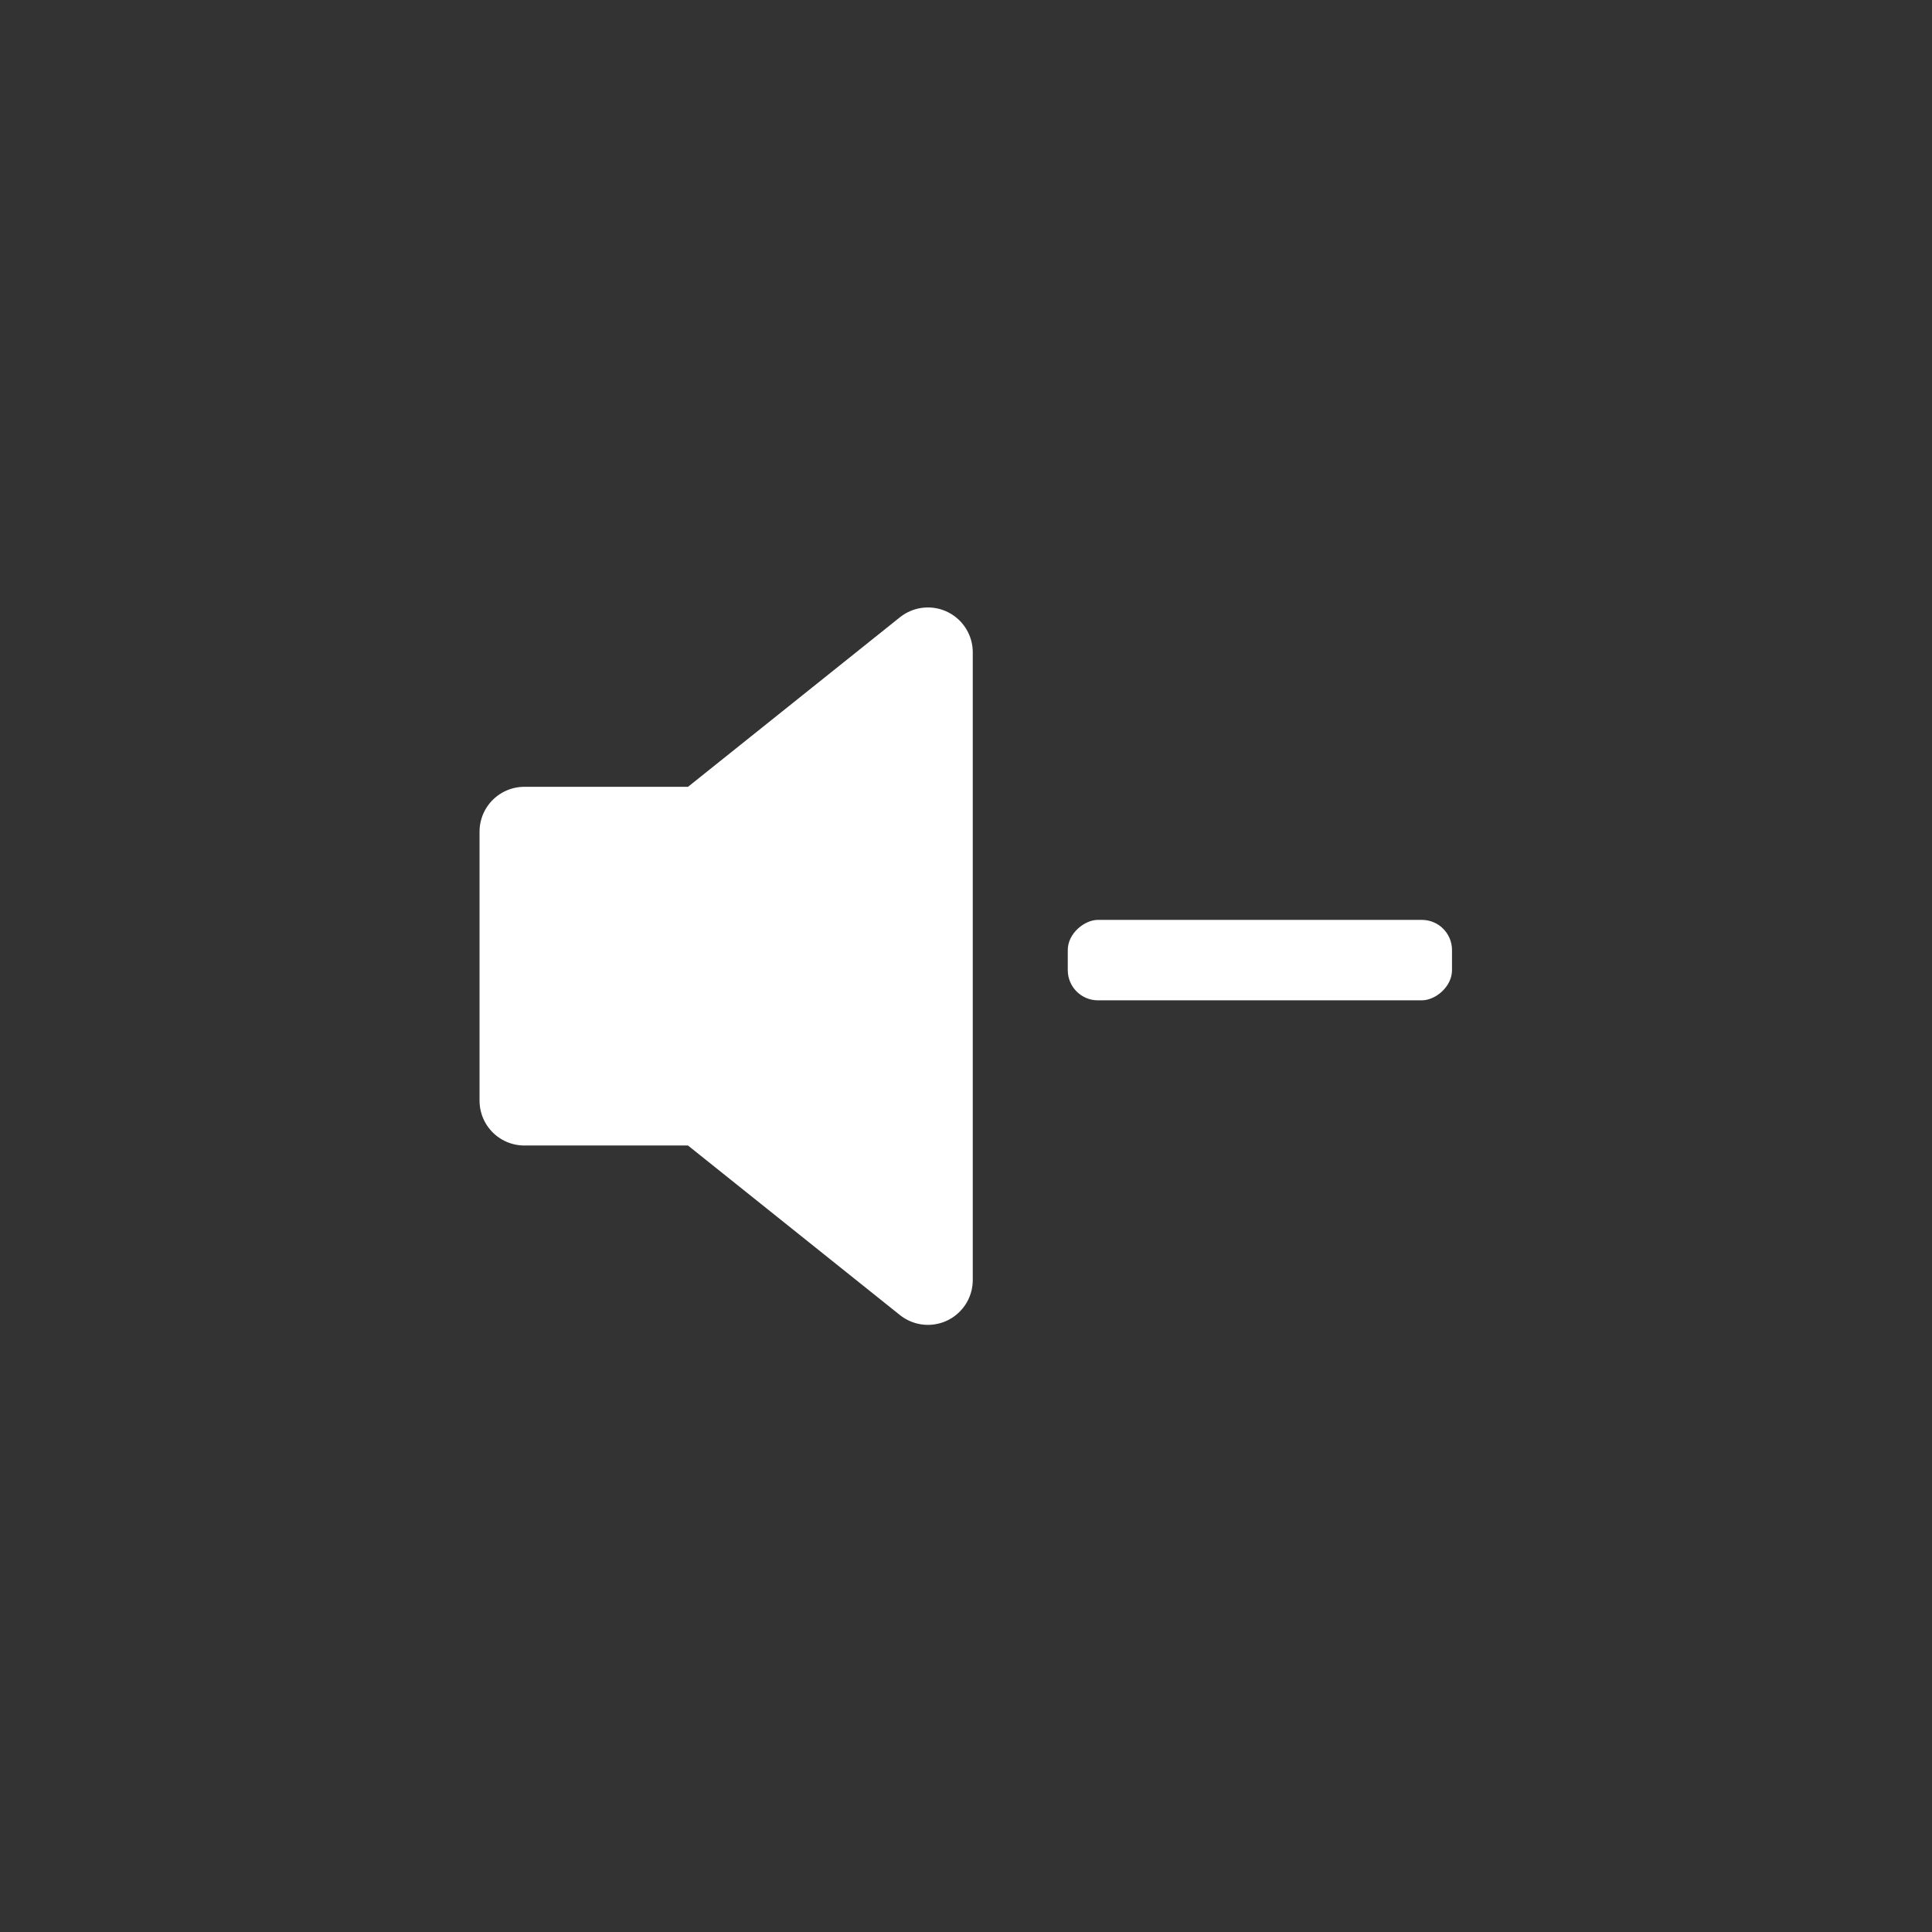 <?xml version="1.0" encoding="UTF-8" standalone="no"?>
<!-- Created with Inkscape (http://www.inkscape.org/) -->

<svg
   xmlns:dc="http://purl.org/dc/elements/1.1/"
   xmlns:cc="http://creativecommons.org/ns#"
   xmlns:rdf="http://www.w3.org/1999/02/22-rdf-syntax-ns#"
   xmlns:svg="http://www.w3.org/2000/svg"
   xmlns="http://www.w3.org/2000/svg"
   xmlns:sodipodi="http://sodipodi.sourceforge.net/DTD/sodipodi-0.dtd"
   xmlns:inkscape="http://www.inkscape.org/namespaces/inkscape"
   width="24mm"
   height="24mm"
   viewBox="0 0 24 24"
   version="1.1"
   id="svg8"
   sodipodi:docname="voldown.svg"
   inkscape:version="0.92.4 5da689c313, 2019-01-14">
  <rect x="0" y="0" width="24" height="24" fill="#333333" stroke="none"/>
  <defs
     id="defs2" />
  <sodipodi:namedview
     id="base"
     pagecolor="#ffffff"
     bordercolor="#666666"
     borderopacity="1.0"
     inkscape:pageopacity="0.0"
     inkscape:pageshadow="2"
     inkscape:zoom="5.6"
     inkscape:cx="49.571596"
     inkscape:cy="44.221095"
     inkscape:document-units="mm"
     inkscape:current-layer="layer1"
     showgrid="false"
     inkscape:window-width="1920"
     inkscape:window-height="1021"
     inkscape:window-x="1920"
     inkscape:window-y="28"
     inkscape:window-maximized="1" />
  <g
     inkscape:label="Layer 1"
     inkscape:groupmode="layer"
     id="layer1"
     transform="translate(0,-273)">
    <g
       id="g47"
       transform="translate(0.457,-6.5600001e-6)"
       style="fill:#000000;fill-opacity:1">
      <polygon
         transform="matrix(0.557,0,0,0.557,4.943,278.318)"
         id="polygon10"
         points="6,15 11,19 11,5 6,9 2,9 2,15 "
         style="fill:#ffffff;stroke:#ffffff;stroke-width:2;stroke-linecap:round;stroke-linejoin:round;fill-opacity:1;stroke-opacity:1" />
      <g
         transform="matrix(0.748,0,0,0.748,2.624,71.58)"
         id="g41"
         style="fill:#000000;fill-opacity:1">
        <rect
           rx="0.501"
           ry="0.501"
           y="-19.995"
           x="284.555"
           height="6.381"
           width="1.336"
           id="rect34"
           style="opacity:1;fill:#ffffff;fill-opacity:1;stroke:none;stroke-width:7.957;stroke-linecap:round;stroke-linejoin:round;stroke-miterlimit:4;stroke-dasharray:none;stroke-dashoffset:0;stroke-opacity:1;paint-order:stroke fill markers"
           transform="rotate(90)" />
      </g>
    </g>
  </g>
</svg>
